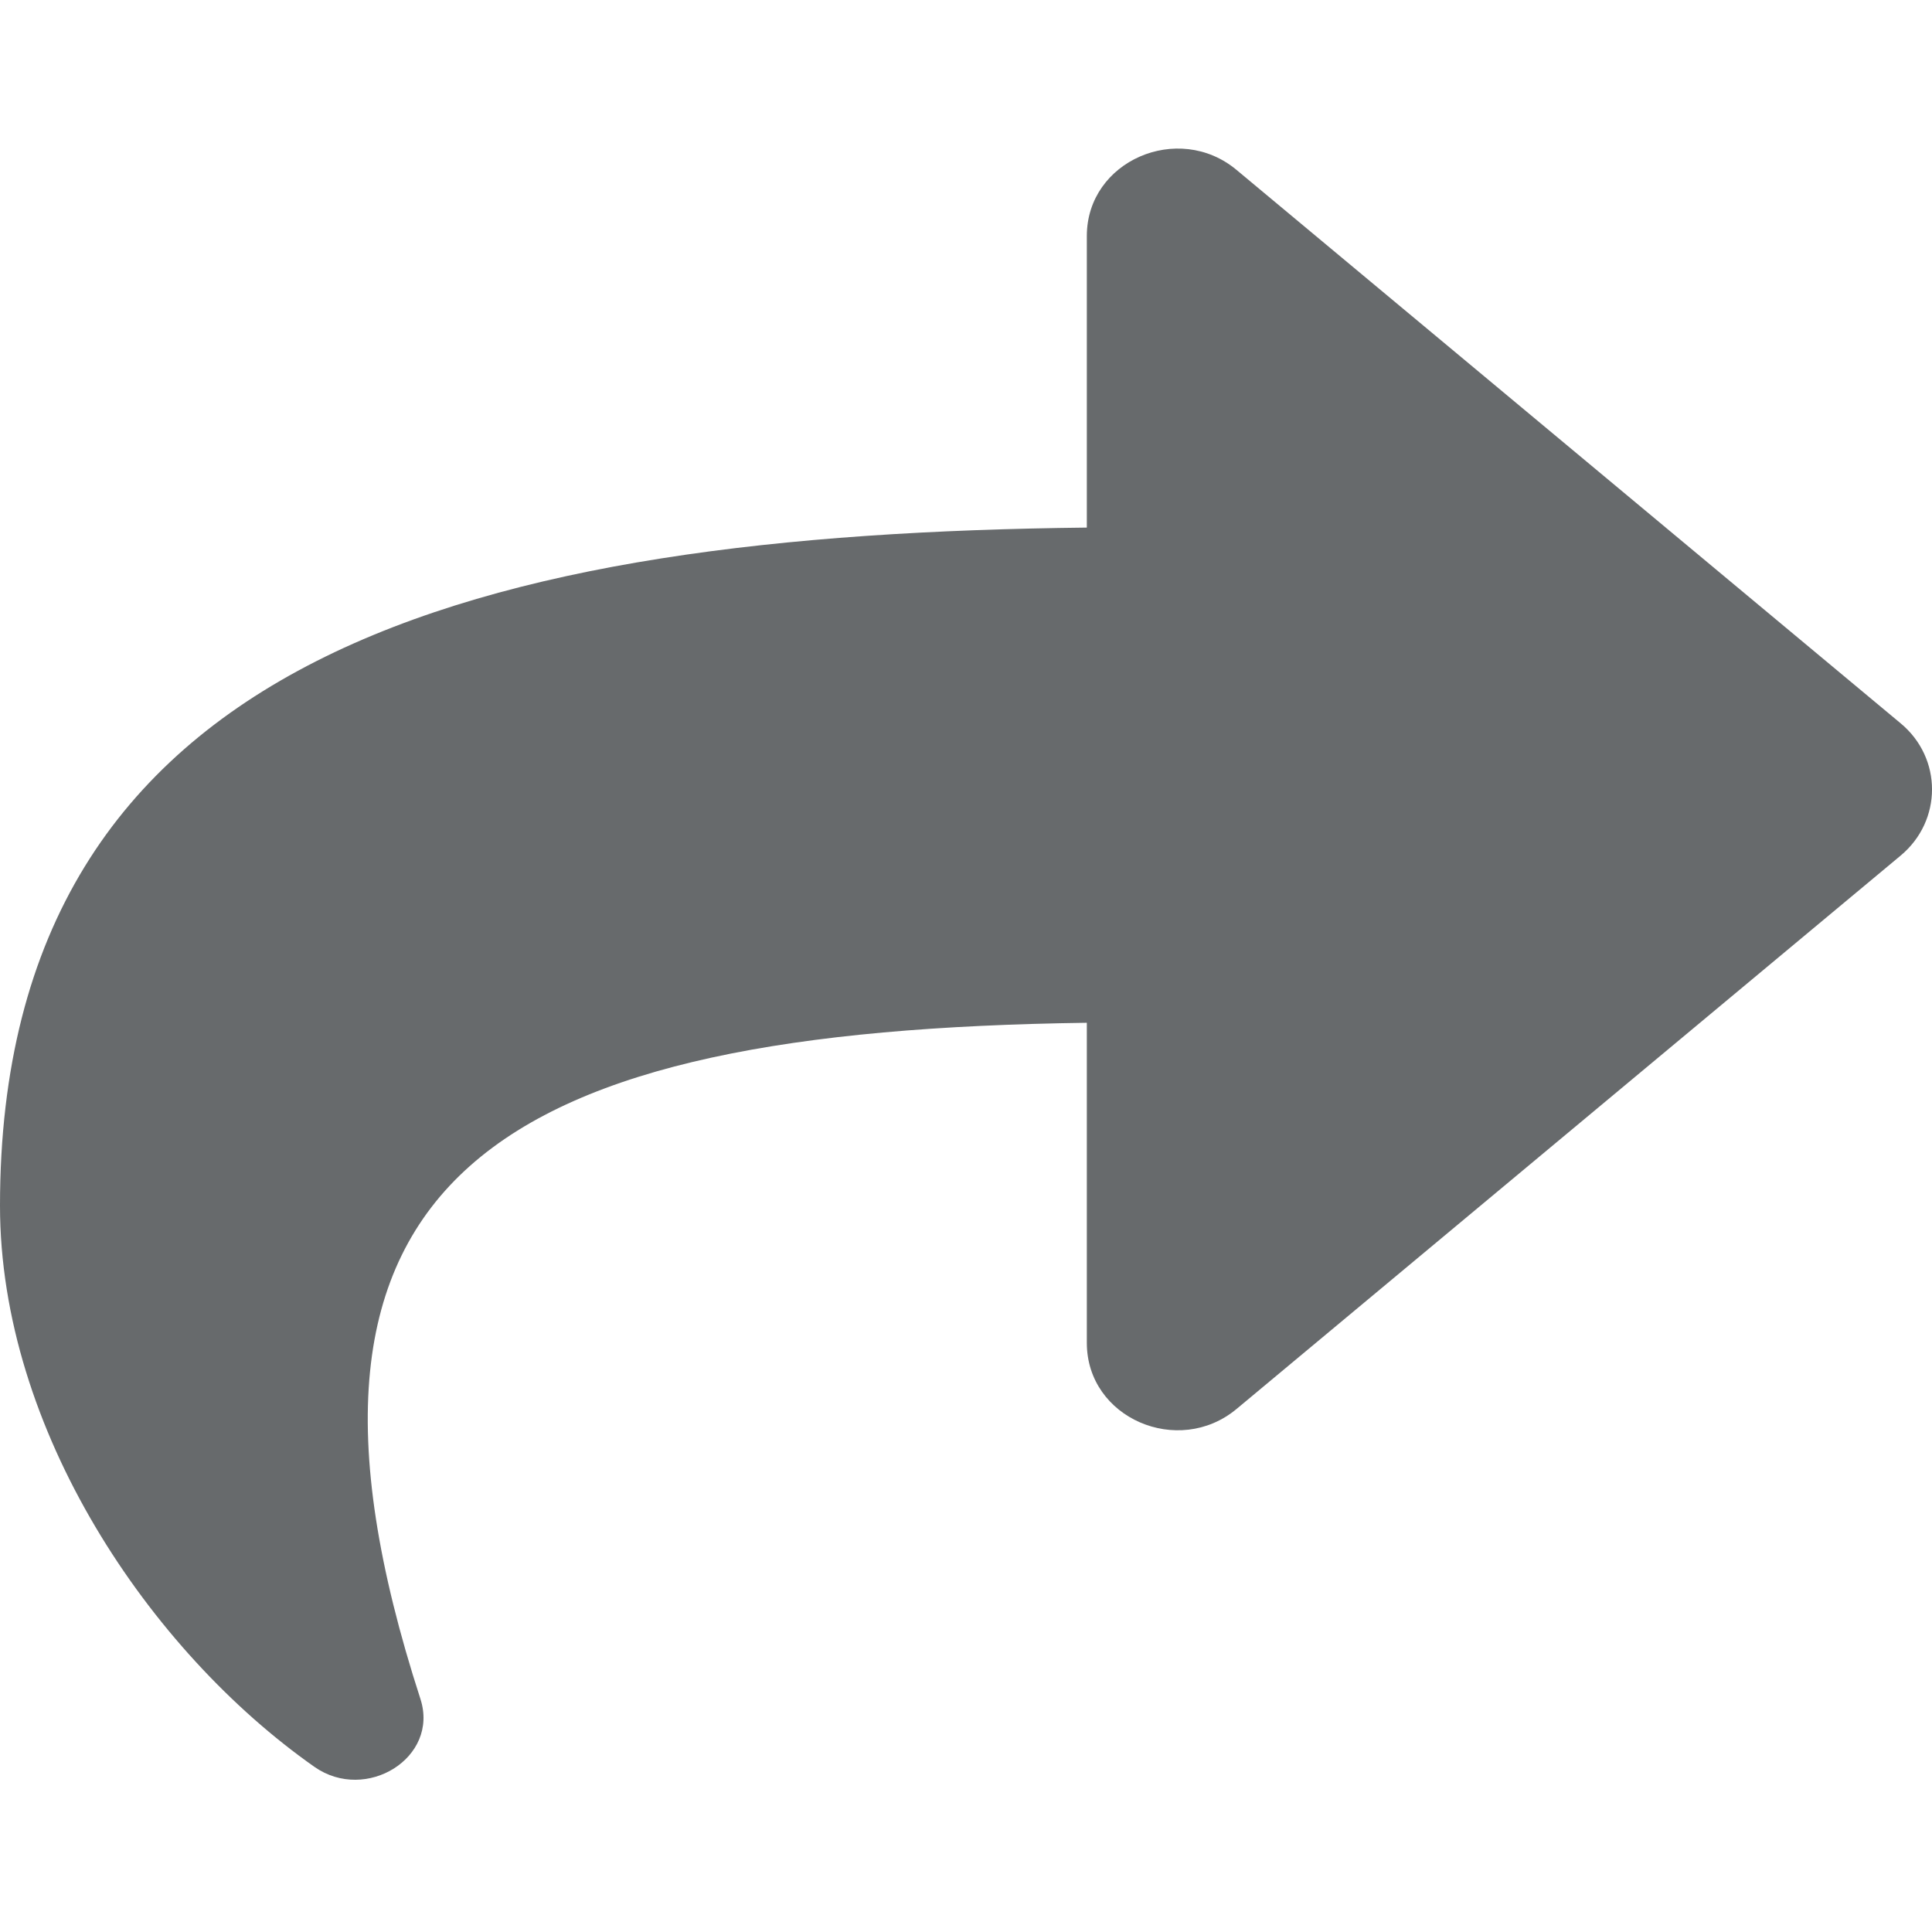 <?xml version="1.0" encoding="UTF-8"?>
<svg width="13px" height="13px" viewBox="0 0 13 13" version="1.1" xmlns="http://www.w3.org/2000/svg" xmlns:xlink="http://www.w3.org/1999/xlink">
    <!-- Generator: Sketch 58 (84663) - https://sketch.com -->
    <title>icons/web-application/share</title>
    <desc>Created with Sketch.</desc>
    <g id="icons/web-application/share" stroke="none" stroke-width="1" fill="none" fill-rule="evenodd">
        <g id="share" transform="translate(0, 1)" fill="#676A6C" fill-rule="nonzero">
            <path d="M12.789,3.867 L8.32,0.143 C7.929,-0.183 7.313,0.082 7.313,0.588 L7.313,2.55 C3.234,2.595 0,3.383 0,7.113 C0,8.618 1.005,10.109 2.116,10.889 C2.463,11.132 2.957,10.827 2.829,10.432 C1.677,6.88 3.375,5.936 7.313,5.882 L7.313,8.036 C7.313,8.543 7.929,8.806 8.32,8.481 L12.789,4.757 C13.07,4.523 13.071,4.101 12.789,3.867 Z" id="Path"></path>
        </g>
    </g>
</svg>
